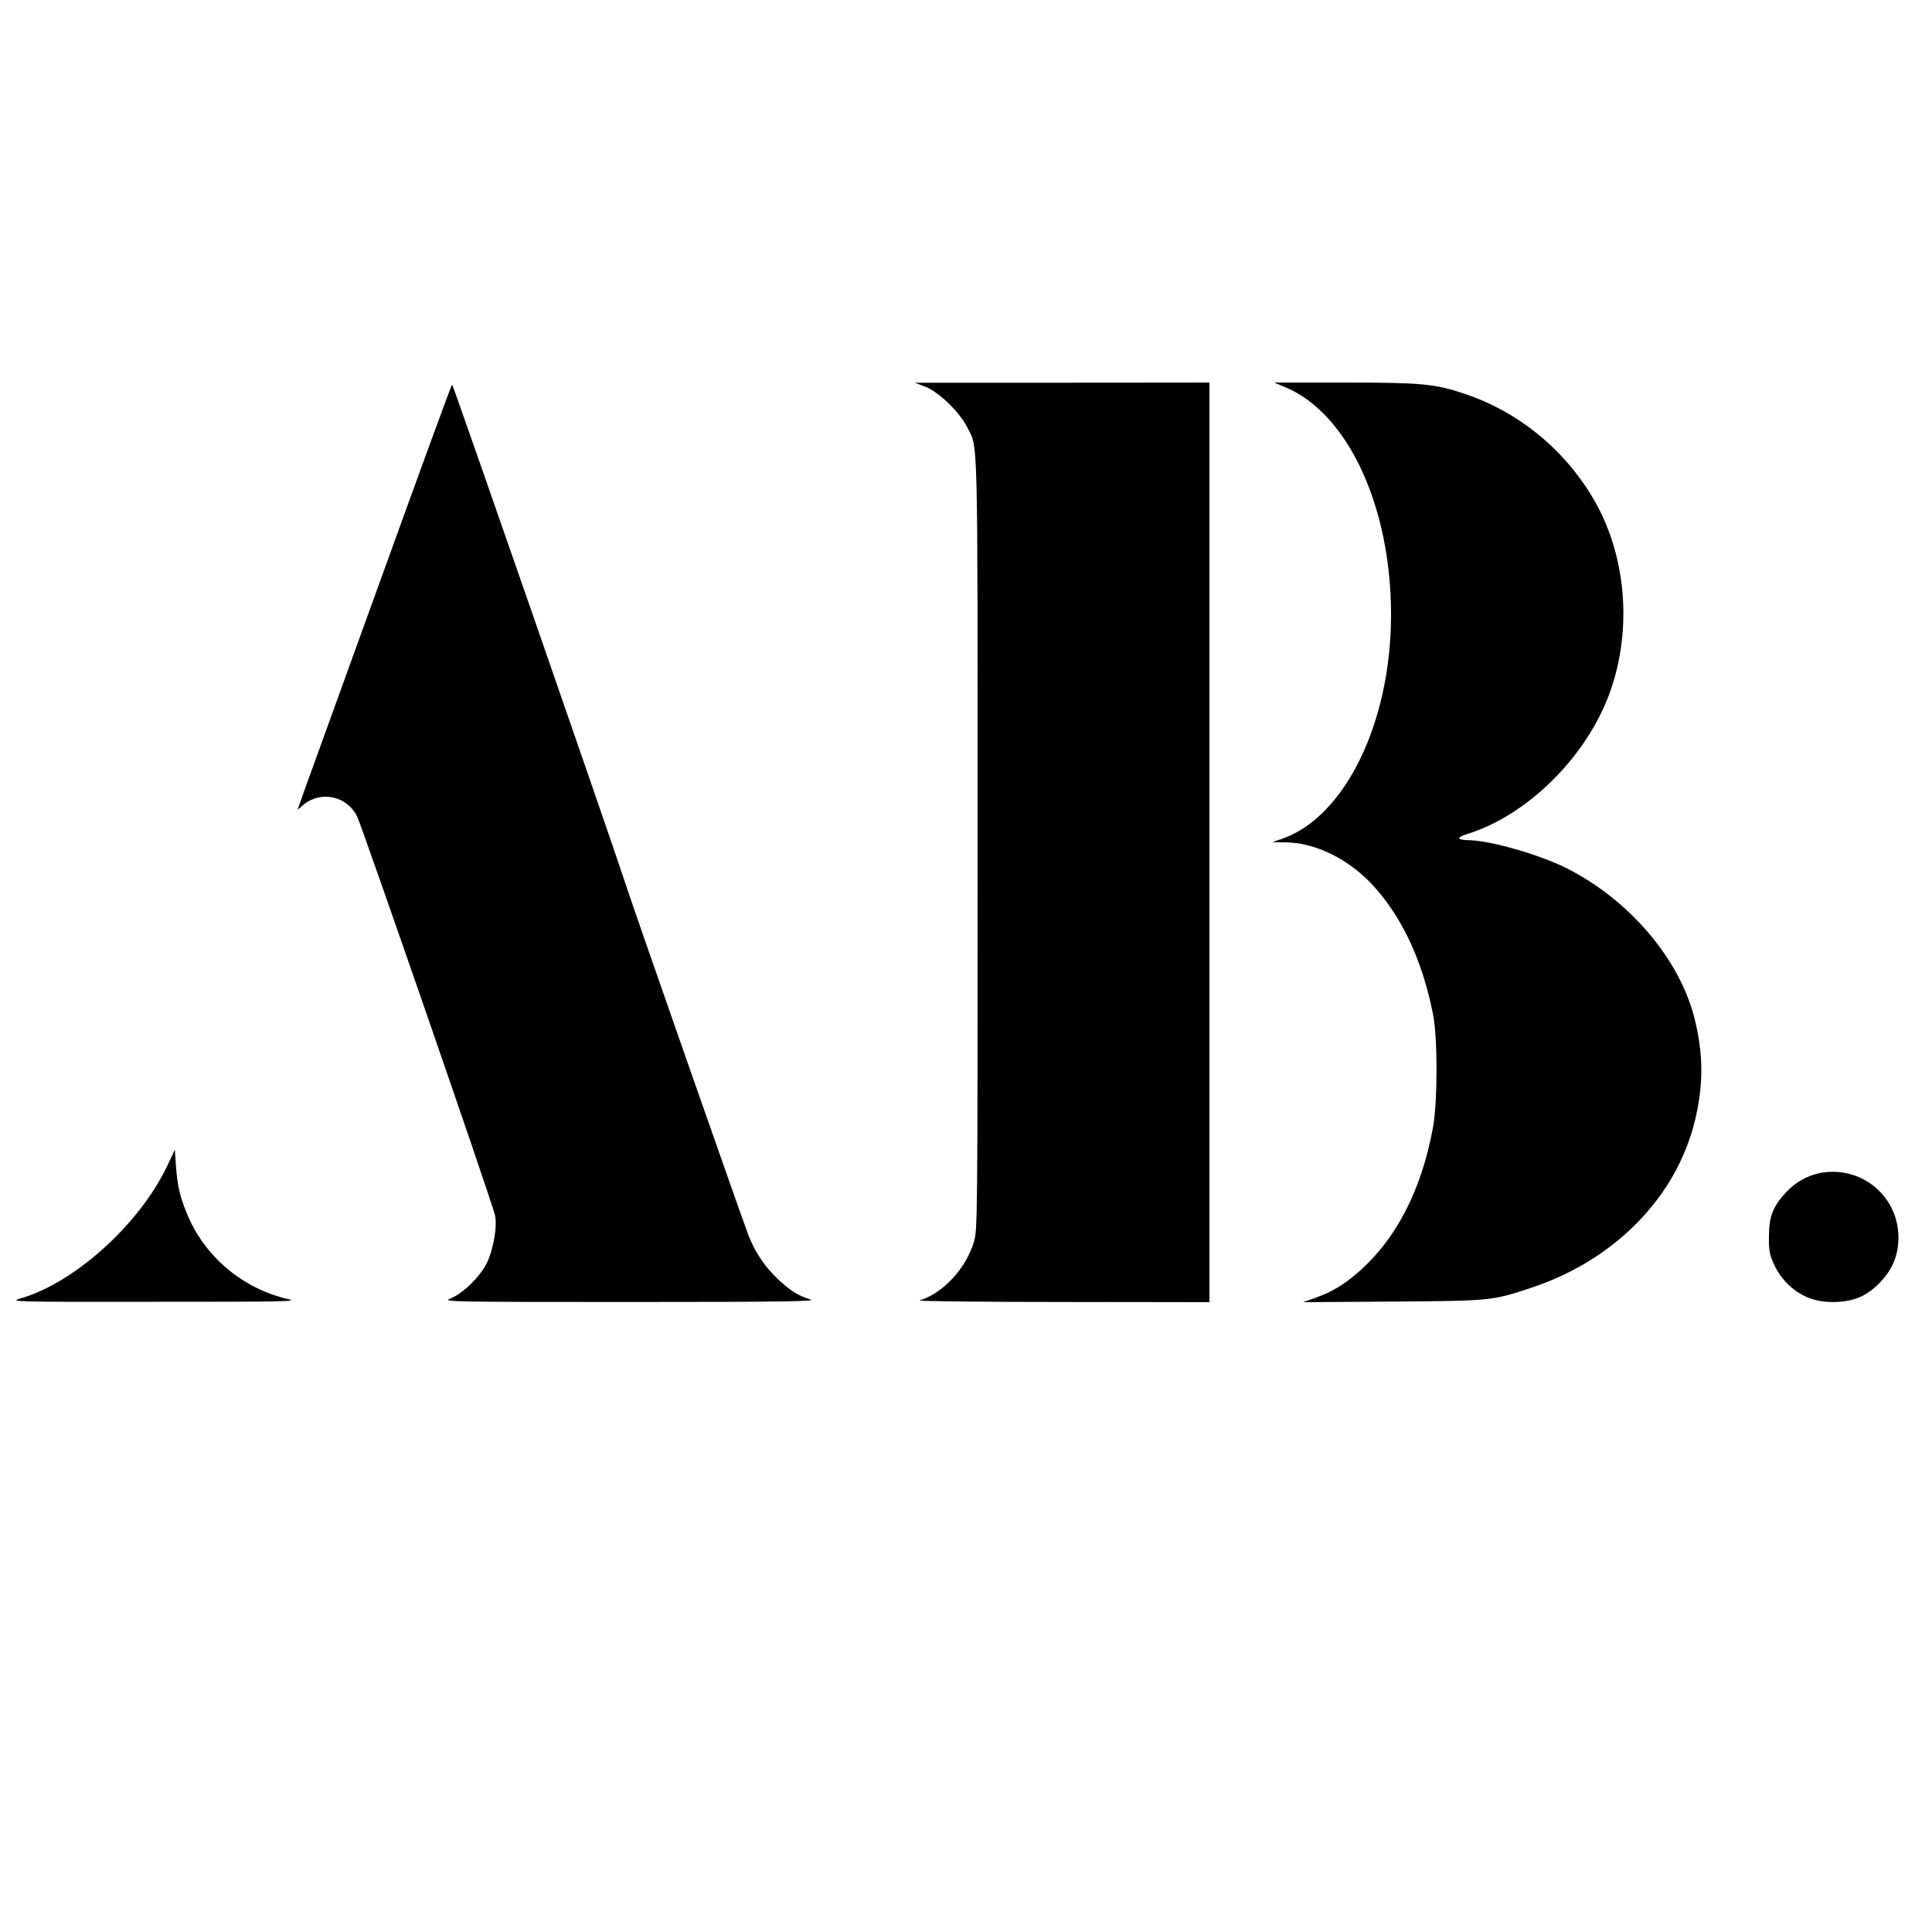 <?xml version="1.0" standalone="no"?>
<!DOCTYPE svg PUBLIC "-//W3C//DTD SVG 20010904//EN"
 "http://www.w3.org/TR/2001/REC-SVG-20010904/DTD/svg10.dtd">
<svg version="1.0" xmlns="http://www.w3.org/2000/svg"
 width="1000pt" height="1000pt" viewBox="0 0 1000 1000"
 preserveAspectRatio="xMidYMid meet">

<g transform="translate(0,1000) scale(0.1,-0.1)"
fill="#000000" stroke="none">
<path d="M4790 7998 c68 -26 175 -129 215 -207 58 -116 55 27 55 -2152 0
-1970 0 -2008 -20 -2070 -42 -137 -160 -263 -280 -300 -14 -4 318 -8 738 -8
l762 -1 0 2380 0 2380 -762 -1 -763 0 55 -21z"/>
<path d="M6650 7997 c325 -134 550 -615 550 -1179 0 -557 -238 -1047 -565
-1160 l-50 -17 64 -1 c160 0 337 -88 465 -231 146 -163 248 -382 303 -657 25
-121 24 -457 0 -589 -61 -327 -191 -578 -390 -751 -75 -64 -132 -98 -217 -129
l-65 -23 465 3 c511 4 512 4 717 72 431 143 750 469 846 865 45 186 44 346 -3
532 -79 309 -341 614 -665 776 -139 69 -387 140 -497 143 -69 1 -73 14 -11 33
300 94 596 380 723 699 130 326 105 723 -65 1022 -151 264 -392 463 -678 558
-149 50 -221 57 -617 57 l-365 0 55 -23z"/>
<path d="M1975 7013 c-198 -548 -377 -1043 -398 -1100 l-37 -105 30 26 c90 75
225 47 278 -59 25 -50 684 -1953 713 -2061 15 -53 -6 -178 -41 -251 -36 -73
-126 -160 -191 -185 -42 -16 8 -17 931 -17 801 0 968 3 935 13 -64 20 -100 42
-164 101 -71 67 -120 138 -155 226 -34 87 -605 1719 -645 1844 -59 183 -886
2565 -891 2565 -3 0 -167 -449 -365 -997z"/>
<path d="M864 3962 c-144 -300 -479 -603 -759 -683 -58 -17 -37 -18 695 -17
654 0 747 1 695 13 -238 53 -438 222 -528 445 -37 90 -48 141 -56 242 l-6 87
-41 -87z"/>
<path d="M9428 3930 c-69 -12 -133 -47 -184 -102 -67 -72 -88 -125 -88 -228
-1 -73 3 -94 28 -148 36 -78 105 -143 184 -172 77 -29 195 -25 267 10 66 32
131 99 163 168 38 82 38 192 -2 278 -64 141 -214 220 -368 194z"/>
</g>
</svg>
